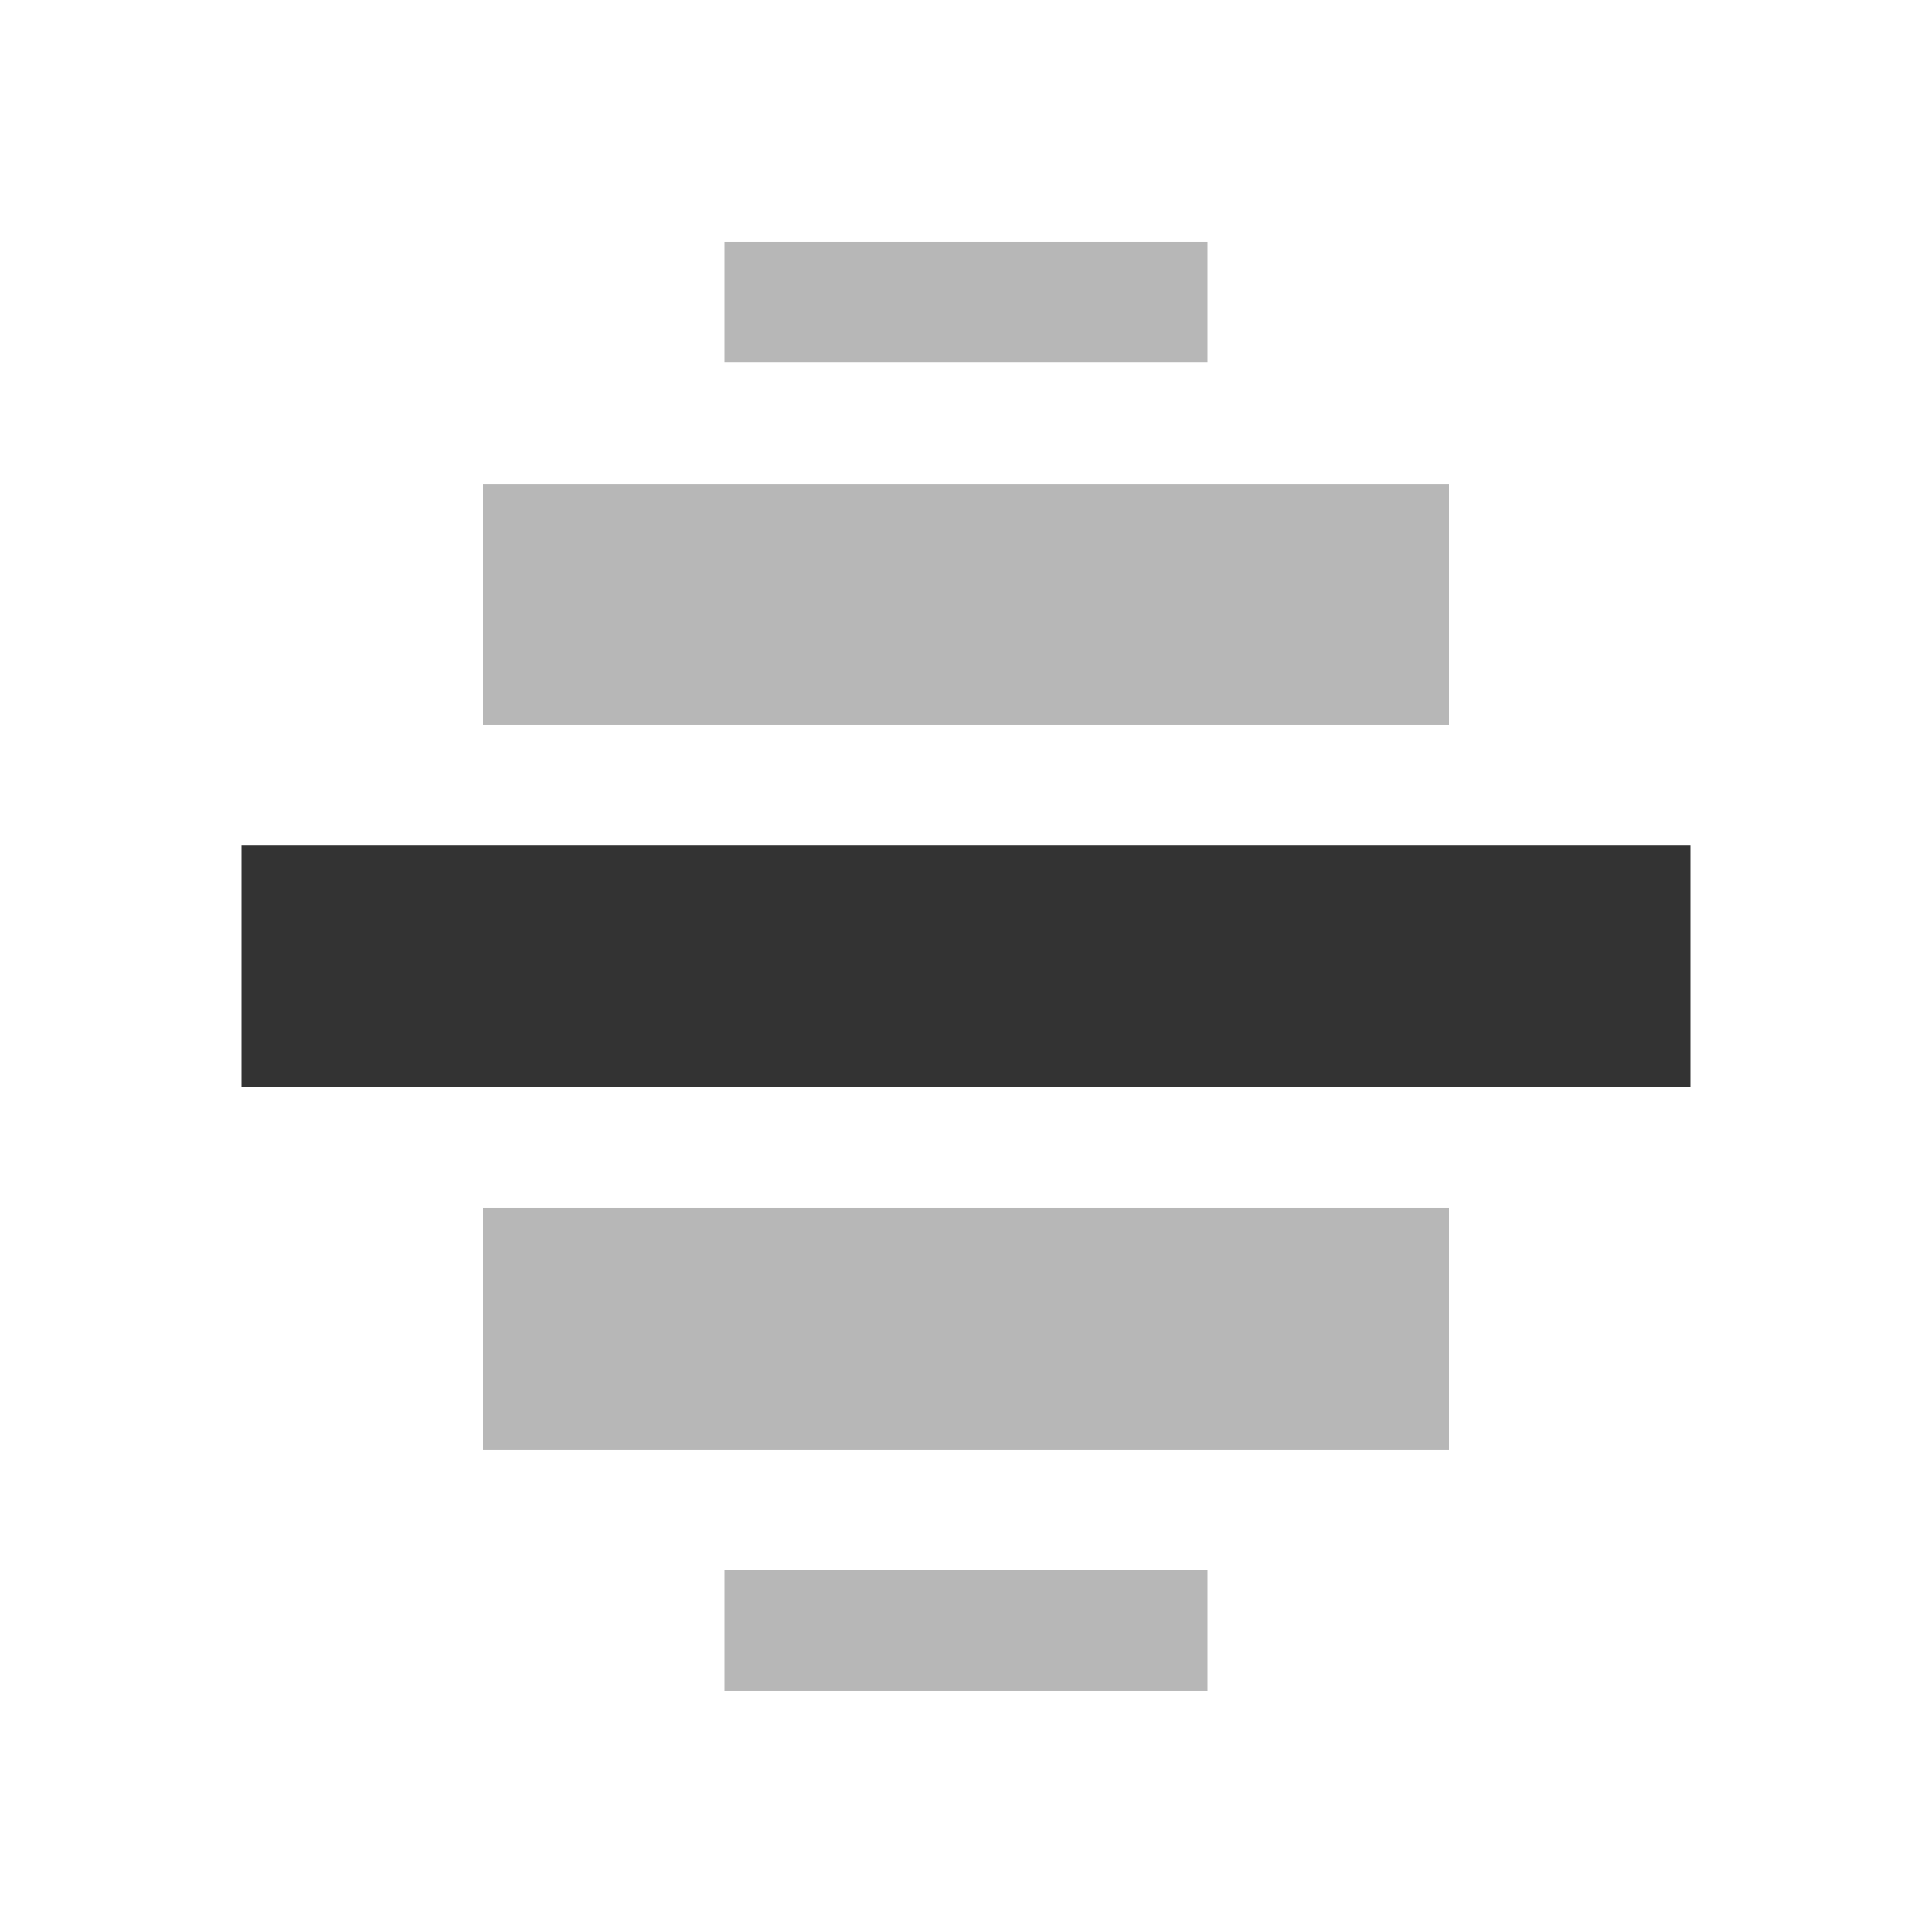 <svg xmlns="http://www.w3.org/2000/svg" width="16" height="16">
    <g color="#bebebe" fill="#333333">
        <path d="M-697-5h8v2.003h-8zM-697-10.996h8v1.996H-697z" style="marker:none" transform="matrix(-1 0 0 1 -685 15.003)" overflow="visible" opacity=".35"/>
        <path d="m -699,-8 h 12 v 1.997 h -12 z" style="marker:none" transform="matrix(-1 0 0 1 -685 15.003)" overflow="visible"/>
        <path d="M-695-2h4v1h-4zM-695-13h4v1h-4z" style="marker:none" transform="matrix(-1 0 0 1 -685 15.003)" overflow="visible" opacity=".35"/>
    </g>
</svg>
